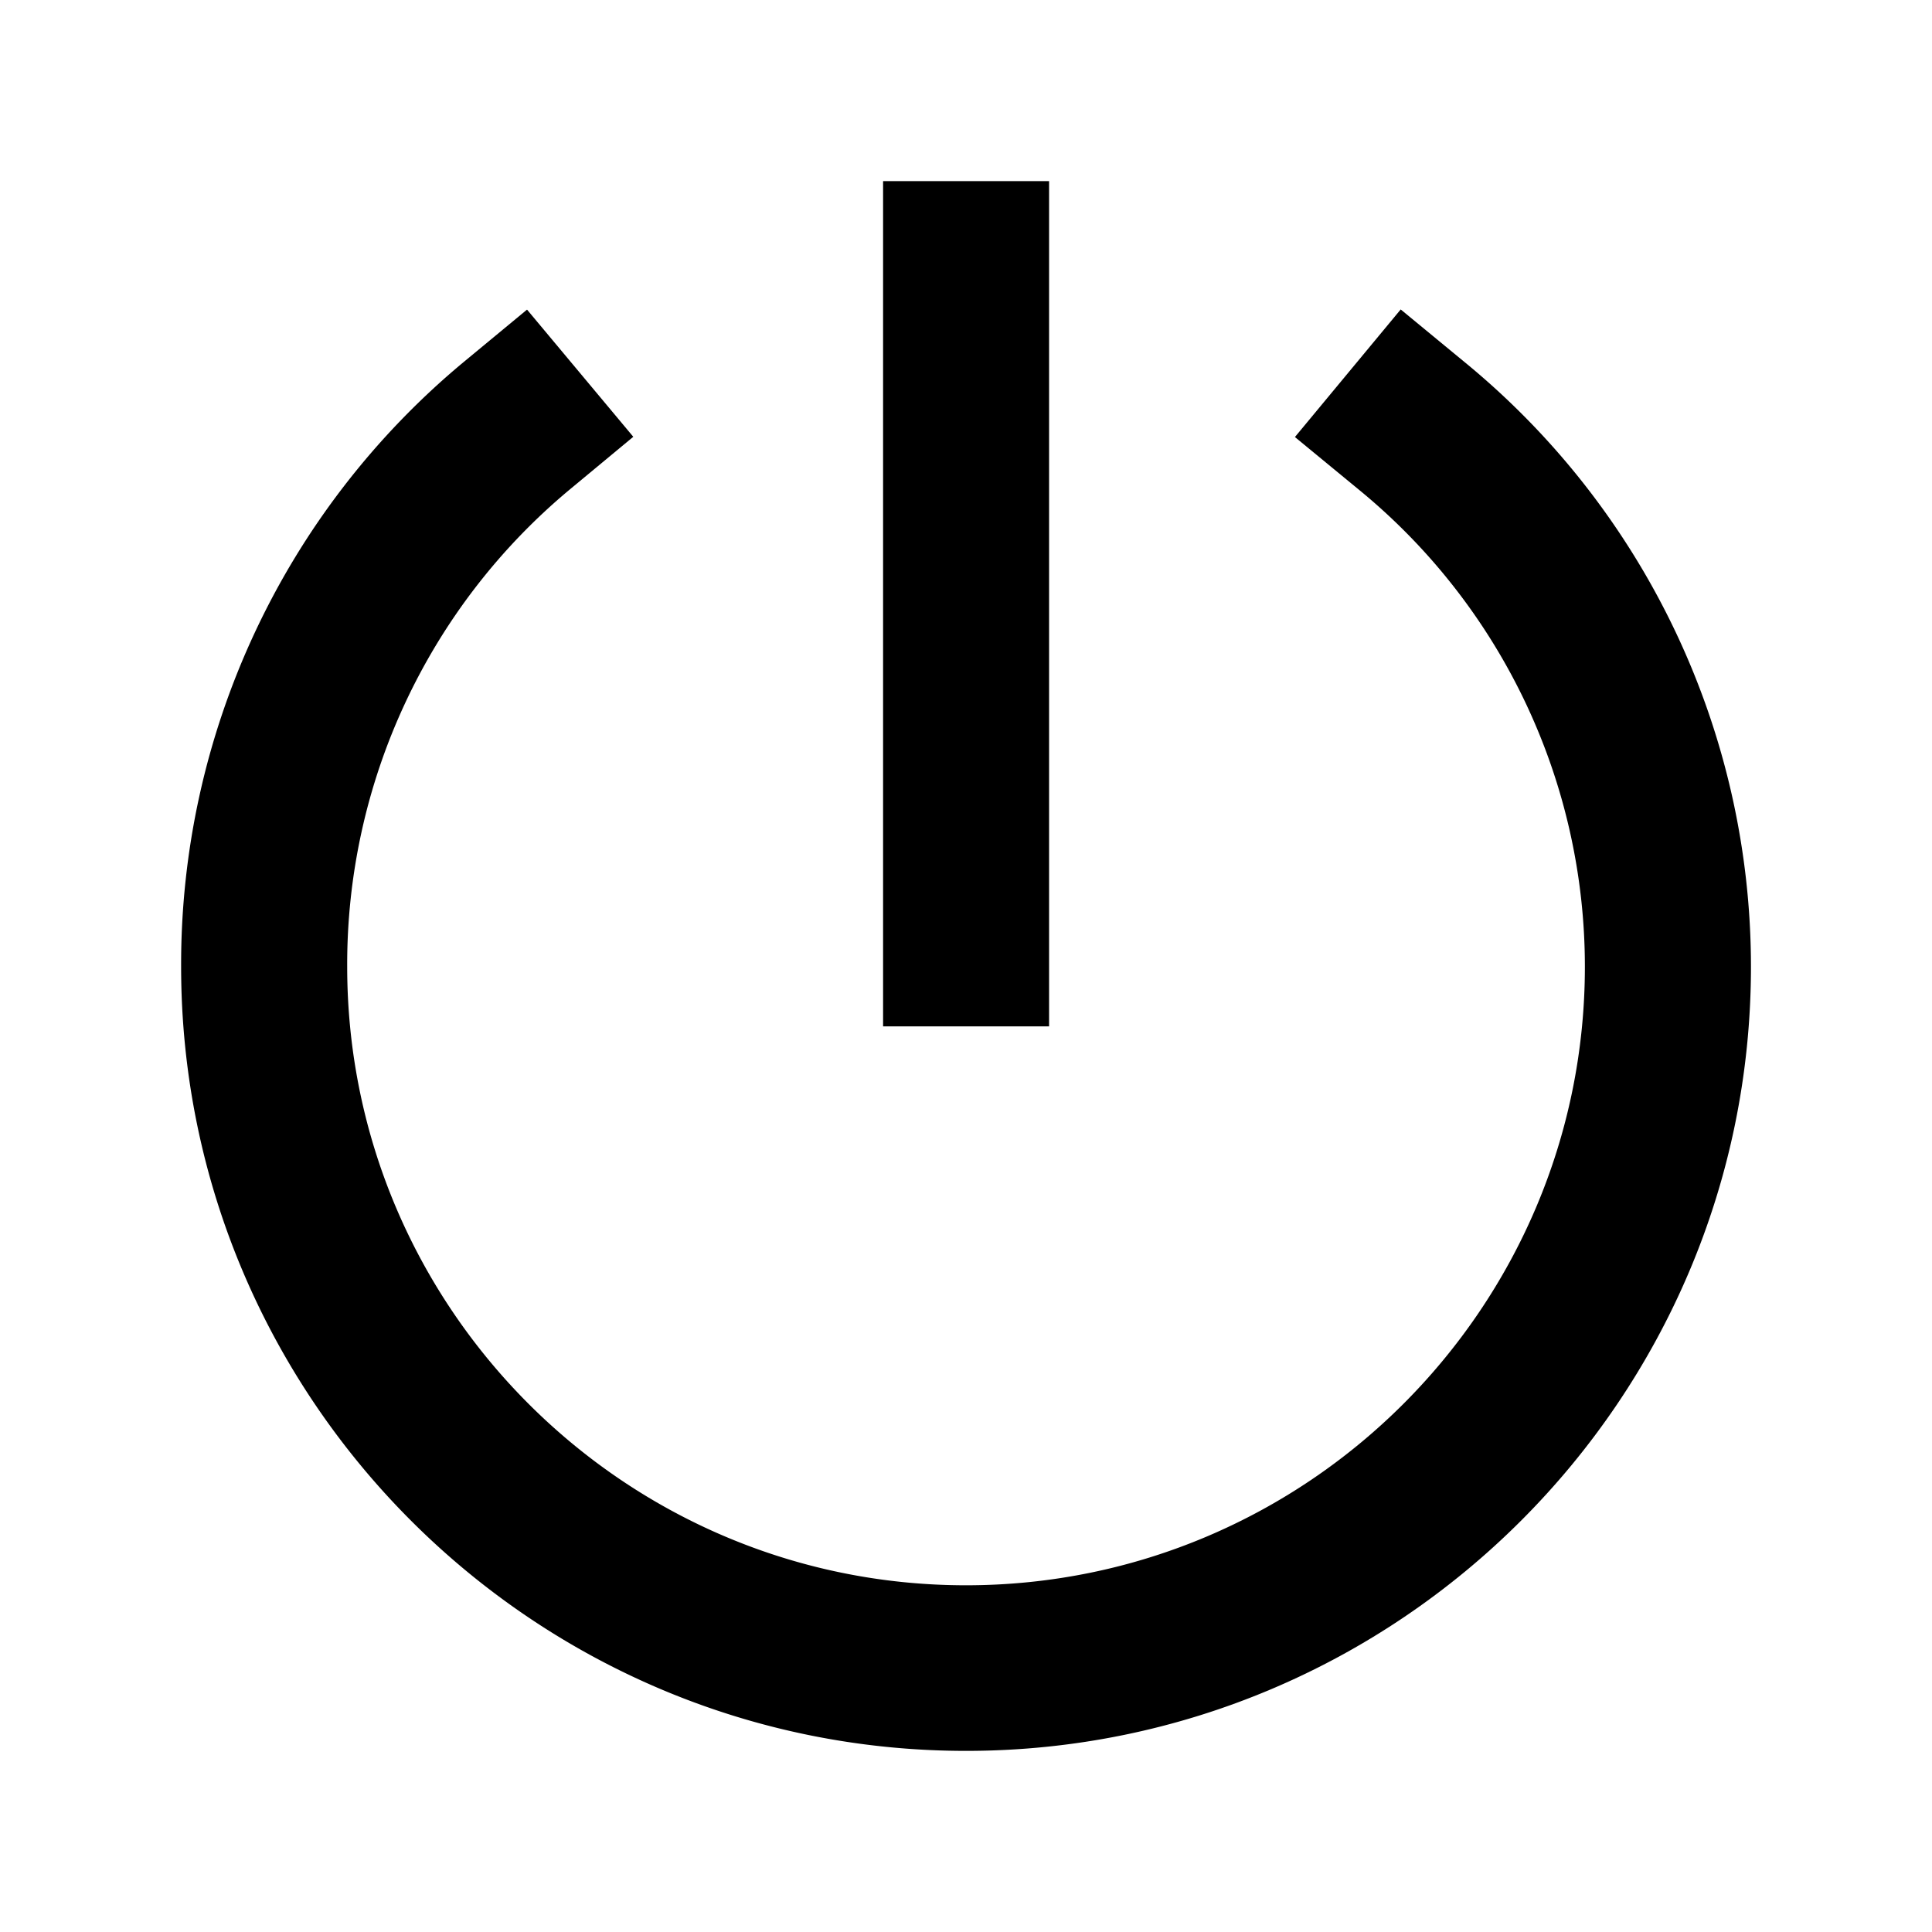 <svg fill="currentColor" viewBox="0 0 24 24" xmlns="http://www.w3.org/2000/svg">
  <path d="M12 21.75c-5.376 0-9.75-4.37-9.75-9.742a9.724 9.724 0 0 1 3.504-7.506l.793-.656 1.32 1.58-.792.657a7.674 7.674 0 0 0-2.762 5.925c0 4.238 3.448 7.685 7.687 7.685 4.239 0 7.688-3.448 7.688-7.685a7.658 7.658 0 0 0-2.805-5.923l-.797-.656L17.4 3.844l.796.656a9.71 9.71 0 0 1 3.555 7.508c0 5.372-4.374 9.742-9.75 9.742Z"></path>
  <path d="M13.031 2.25H10.97v10.5h2.062V2.25Z"></path>
</svg>